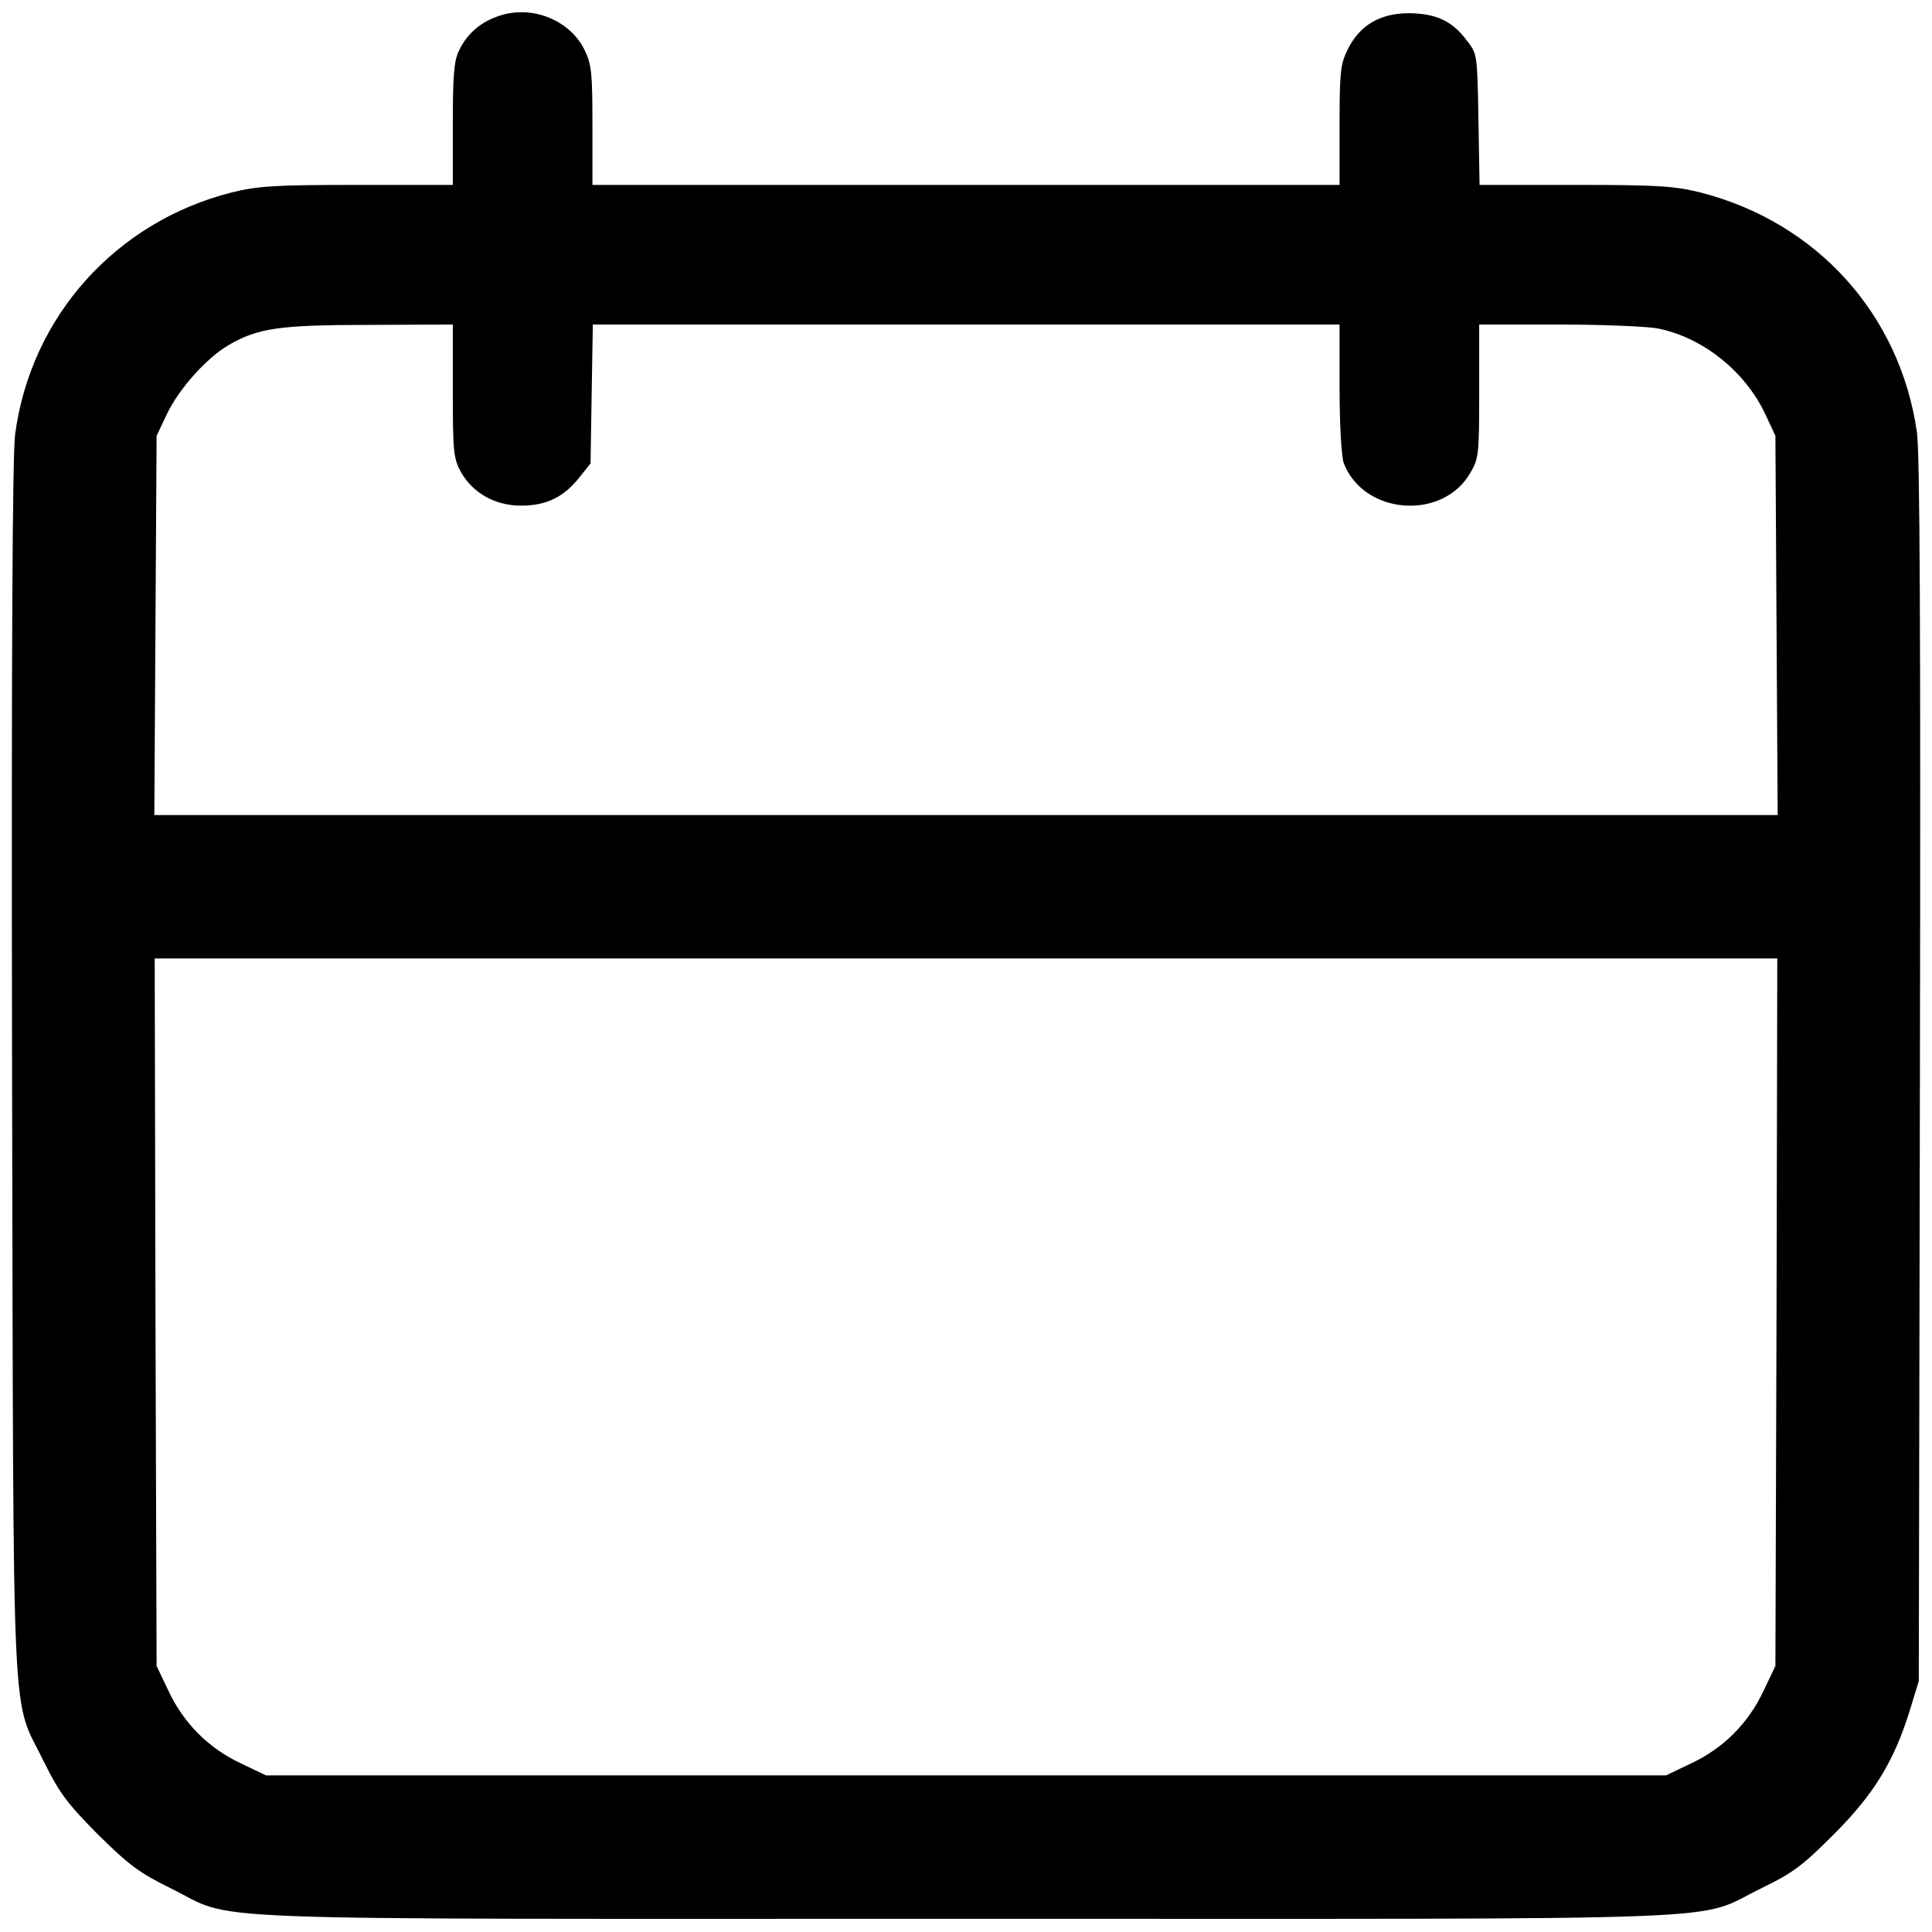 <?xml version="1.0" standalone="no"?>
<!DOCTYPE svg PUBLIC "-//W3C//DTD SVG 20010904//EN"
 "http://www.w3.org/TR/2001/REC-SVG-20010904/DTD/svg10.dtd">
<svg version="1.0" xmlns="http://www.w3.org/2000/svg"
 width="512pt" height="512pt" viewBox="0 0 512 512"
 preserveAspectRatio="xMidYMid meet">
<g transform="translate(0,512) scale(0.1,-0.1)"
fill="#000000" stroke="none">
<path d="M1317 5076 c-47 -17 -81 -48 -101 -91 -13 -26 -16 -69 -16 -194 l0
-161 -253 0 c-220 0 -264 -3 -333 -20 -308 -78 -533 -330 -574 -642 -7 -58
-10 -572 -8 -1688 4 -1811 -3 -1649 85 -1830 40 -81 61 -109 142 -191 82 -81
110 -102 191 -142 185 -90 -21 -82 2110 -82 2130 0 1923 -8 2110 82 82 40 107
59 190 142 106 106 160 194 202 331 l23 75 3 1615 c2 1167 0 1637 -8 1695 -45
312 -265 556 -574 635 -69 17 -111 20 -332 20 l-253 0 -3 173 c-3 173 -3 174
-31 210 -39 52 -81 71 -153 72 -77 0 -131 -32 -163 -97 -19 -39 -21 -62 -21
-201 l0 -157 -990 0 -990 0 0 157 c0 139 -2 162 -21 201 -40 81 -144 121 -232
88z m-117 -992 c0 -164 2 -179 22 -216 32 -55 90 -88 159 -88 66 0 112 22 153
73 l31 39 3 184 3 184 990 0 989 0 0 -169 c0 -96 5 -182 11 -198 52 -137 261
-154 335 -27 23 39 24 49 24 217 l0 177 209 0 c114 0 233 -5 262 -10 120 -23
233 -113 287 -227 l27 -58 3 -502 3 -503 -2151 0 -2151 0 3 503 3 502 27 57
c31 66 105 149 163 183 77 45 133 54 373 54 l222 1 0 -176z m3508 -2441 l-3
-938 -32 -67 c-40 -85 -106 -151 -191 -191 l-67 -32 -1855 0 -1855 0 -67 32
c-85 40 -151 106 -191 191 l-32 67 -3 938 -2 937 2150 0 2150 0 -2 -937z"/>
</g>
</svg>
